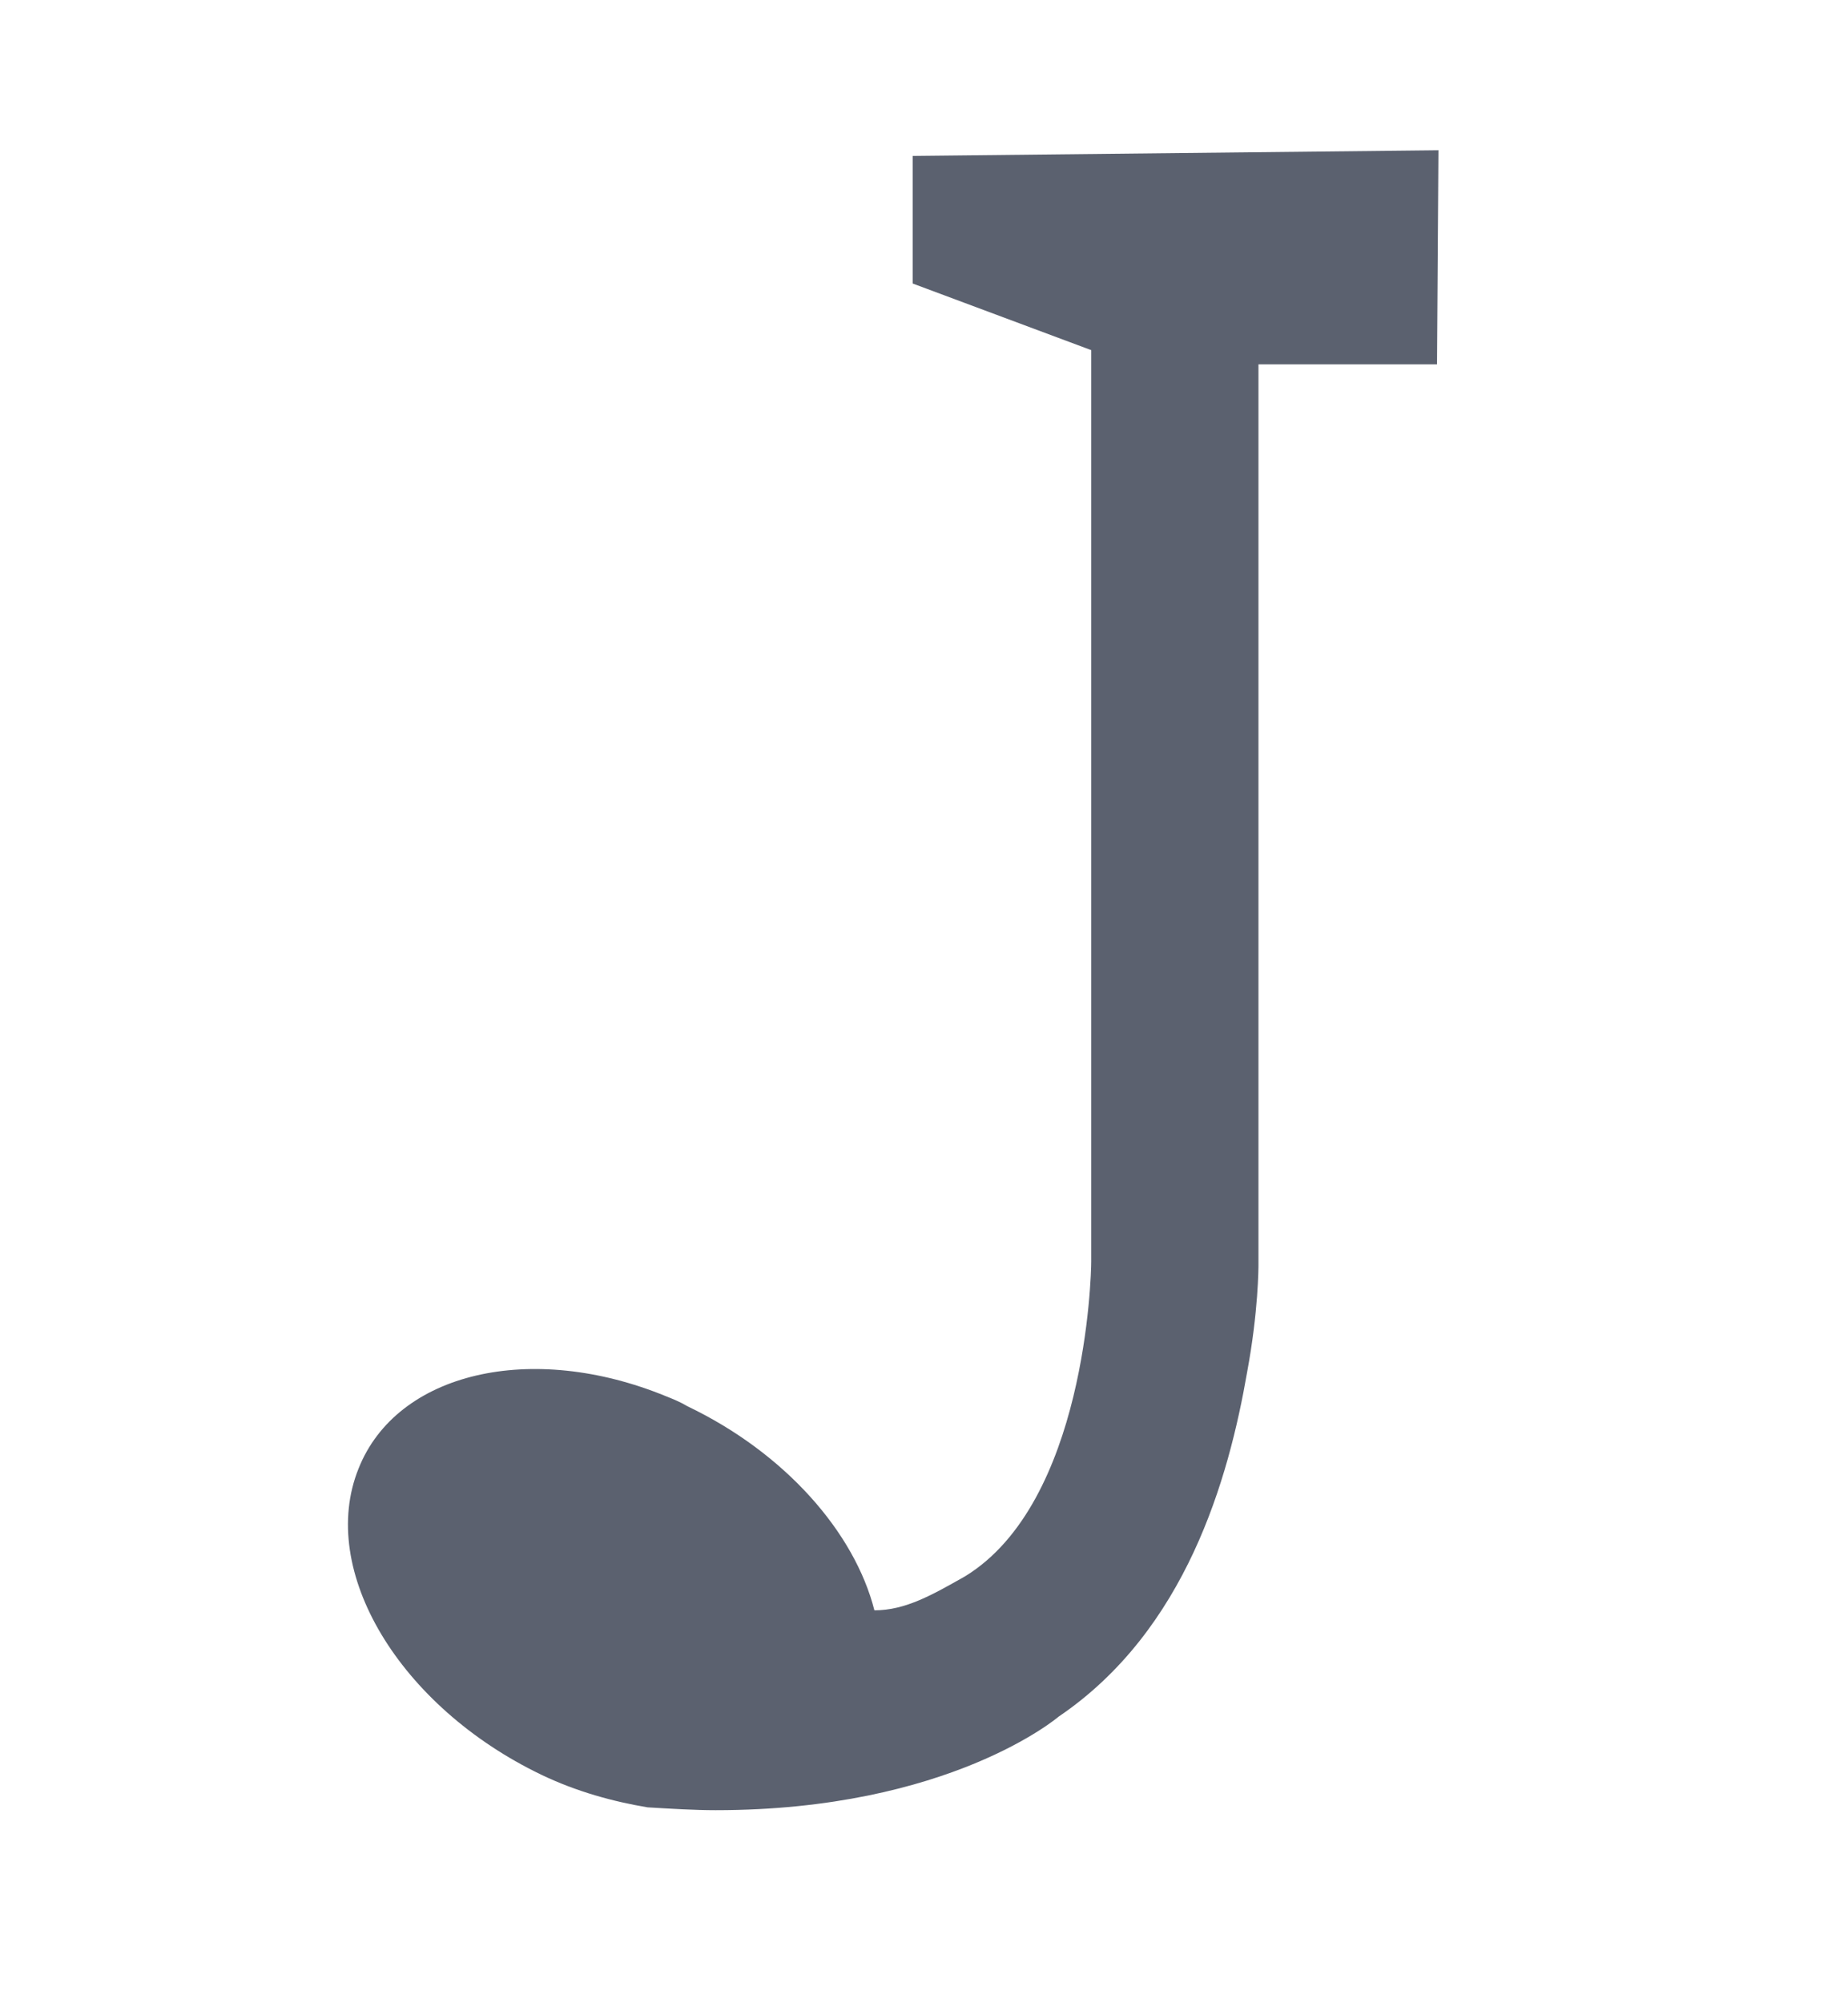 <?xml version="1.0" encoding="utf-8"?>
<!-- Generator: Adobe Illustrator 24.1.2, SVG Export Plug-In . SVG Version: 6.00 Build 0)  -->
<svg version="1.1" id="Layer_1" xmlns="http://www.w3.org/2000/svg" xmlns:xlink="http://www.w3.org/1999/xlink" x="0px" y="0px"
	 viewBox="0 0 130.4 141.3" style="enable-background:new 0 0 130.4 141.3;" xml:space="preserve">
<style type="text/css">
	.st0{fill:#5B616F;}
</style>
<path class="st0" d="M101.5,10.6l-0.1,15.1l-12.6,0l0,63.5c0,0.2,0,3.3-0.8,7.6c-1.3,7.5-4.3,18.2-13.3,24.3c0,0-7.7,6.6-24.2,6.6h0
	c-1.5,0-3.1-0.1-4.8-0.2c-2.4-0.4-5-1.1-7.5-2.3c-10-4.8-15.8-14.4-12.9-21.6c2.7-6.8,12.2-9,21.7-5.1c0.5,0.2,1,0.4,1.5,0.7
	c6.9,3.3,11.8,8.9,13.2,14.4c2.2,0,4.1-1.1,6.4-2.4C76.6,106,77,90,77,89l0-64.3L64.4,20v-9L101.5,10.6z"/>
</svg>
